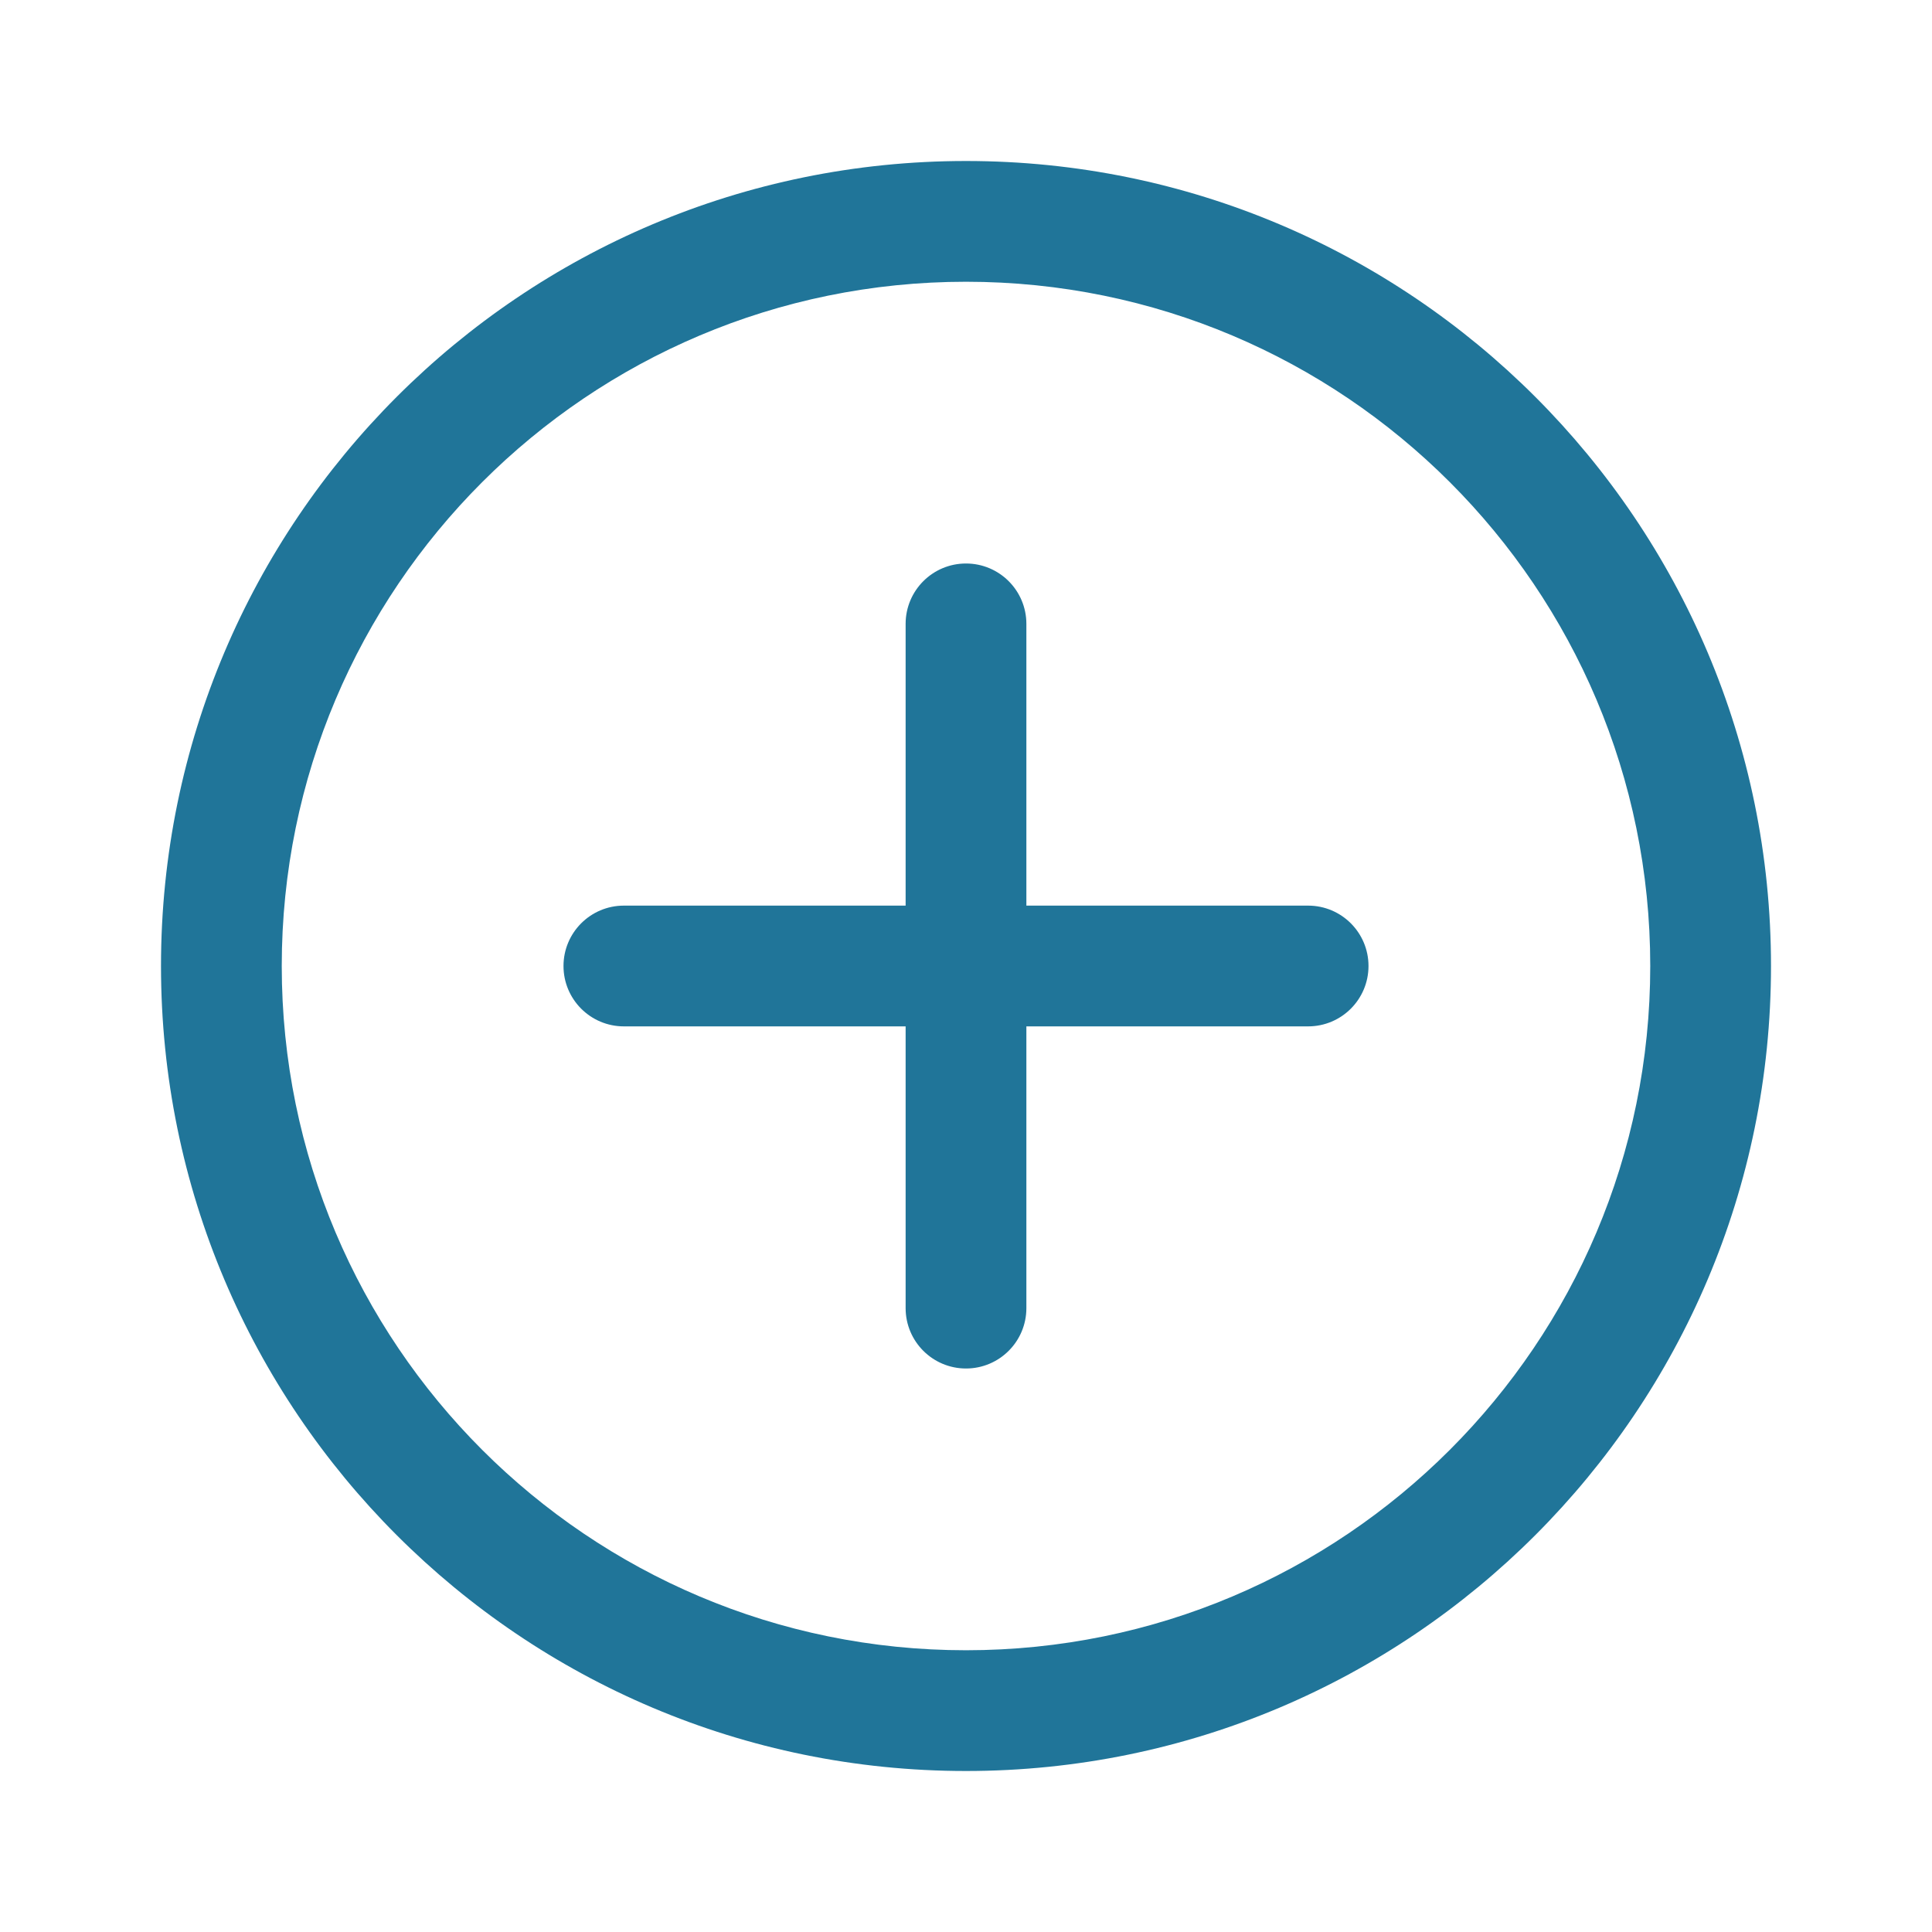 <svg width="96" height="96" viewBox="0 0 96 96" fill="none" xmlns="http://www.w3.org/2000/svg">
<path d="M48 8C70.091 8 88 25.909 88 48C88 70.091 70.091 88 48 88C25.909 88 8 70.091 8 48C8 25.909 25.909 8 48 8ZM48 14C29.222 14 14 29.222 14 48C14 66.778 29.222 82 48 82C66.778 82 82 66.778 82 48C82 29.222 66.778 14 48 14ZM48 28C49.657 28 51 29.343 51 31V45H65C66.657 45 68 46.343 68 48C68 49.657 66.657 51 65 51H51V65C51 66.657 49.657 68 48 68C46.343 68 45 66.657 45 65V51H31C29.343 51 28 49.657 28 48C28 46.343 29.343 45 31 45H45V31C45 29.343 46.343 28 48 28Z" fill="#207599"/>
</svg>
